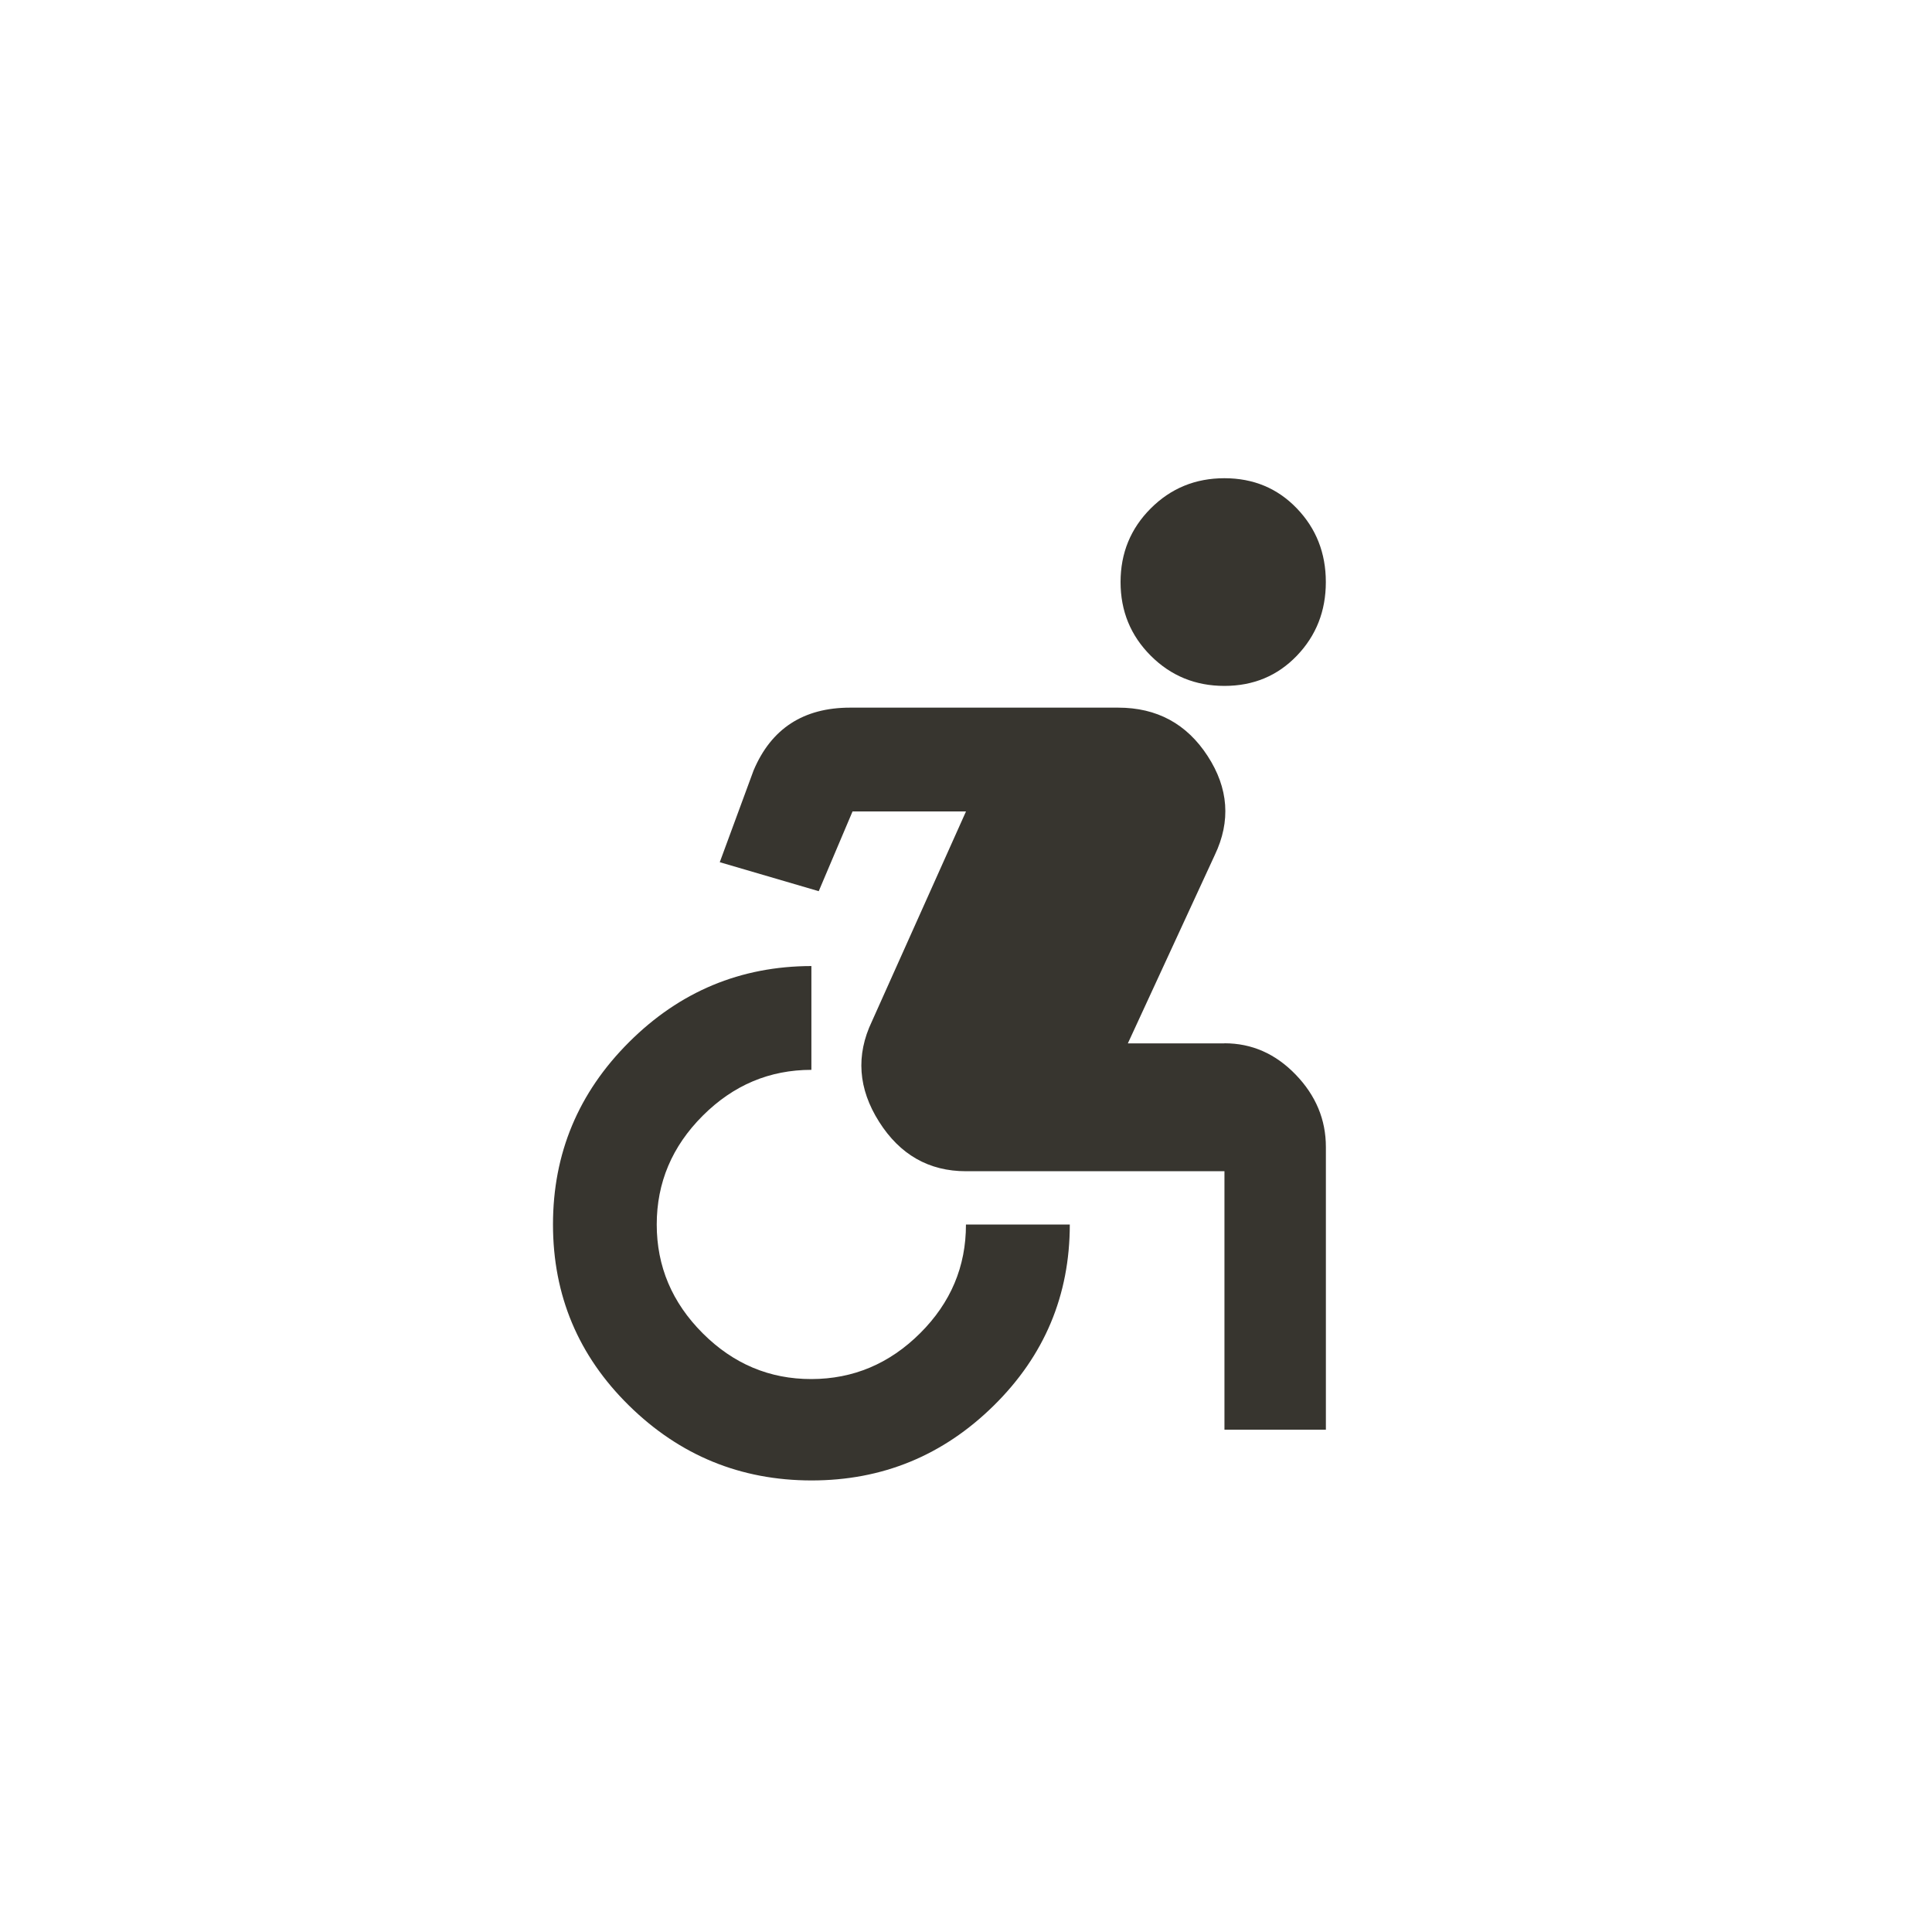 <!-- Generated by IcoMoon.io -->
<svg version="1.1" xmlns="http://www.w3.org/2000/svg" width="40" height="40" viewBox="0 0 40 40">
<title>mt-accessible_forward</title>
<path fill="#37352f" d="M25.351 21.6q0.849 0 1.475 0.649t0.625 1.5v5.851h-2.1v-5.351h-5.351q-1.151 0-1.8-1.025t-0.149-2.075l1.949-4.349h-2.349l-0.7 1.651-2.049-0.6 0.7-1.9q0.549-1.3 2-1.3h5.549q1.2 0 1.851 1t0.149 2.051l-1.8 3.9h2zM22.149 25.351q0 2.2-1.575 3.751t-3.775 1.549-3.775-1.549-1.575-3.751 1.575-3.775 3.775-1.575v2.149q-1.3 0-2.251 0.951t-0.951 2.251 0.951 2.251 2.251 0.949 2.251-0.949 0.949-2.251h2.151zM23.2 12.051q0-0.9 0.625-1.525t1.525-0.625 1.5 0.625 0.6 1.525-0.6 1.525-1.5 0.625-1.525-0.625-0.625-1.525z"></path>
</svg>
